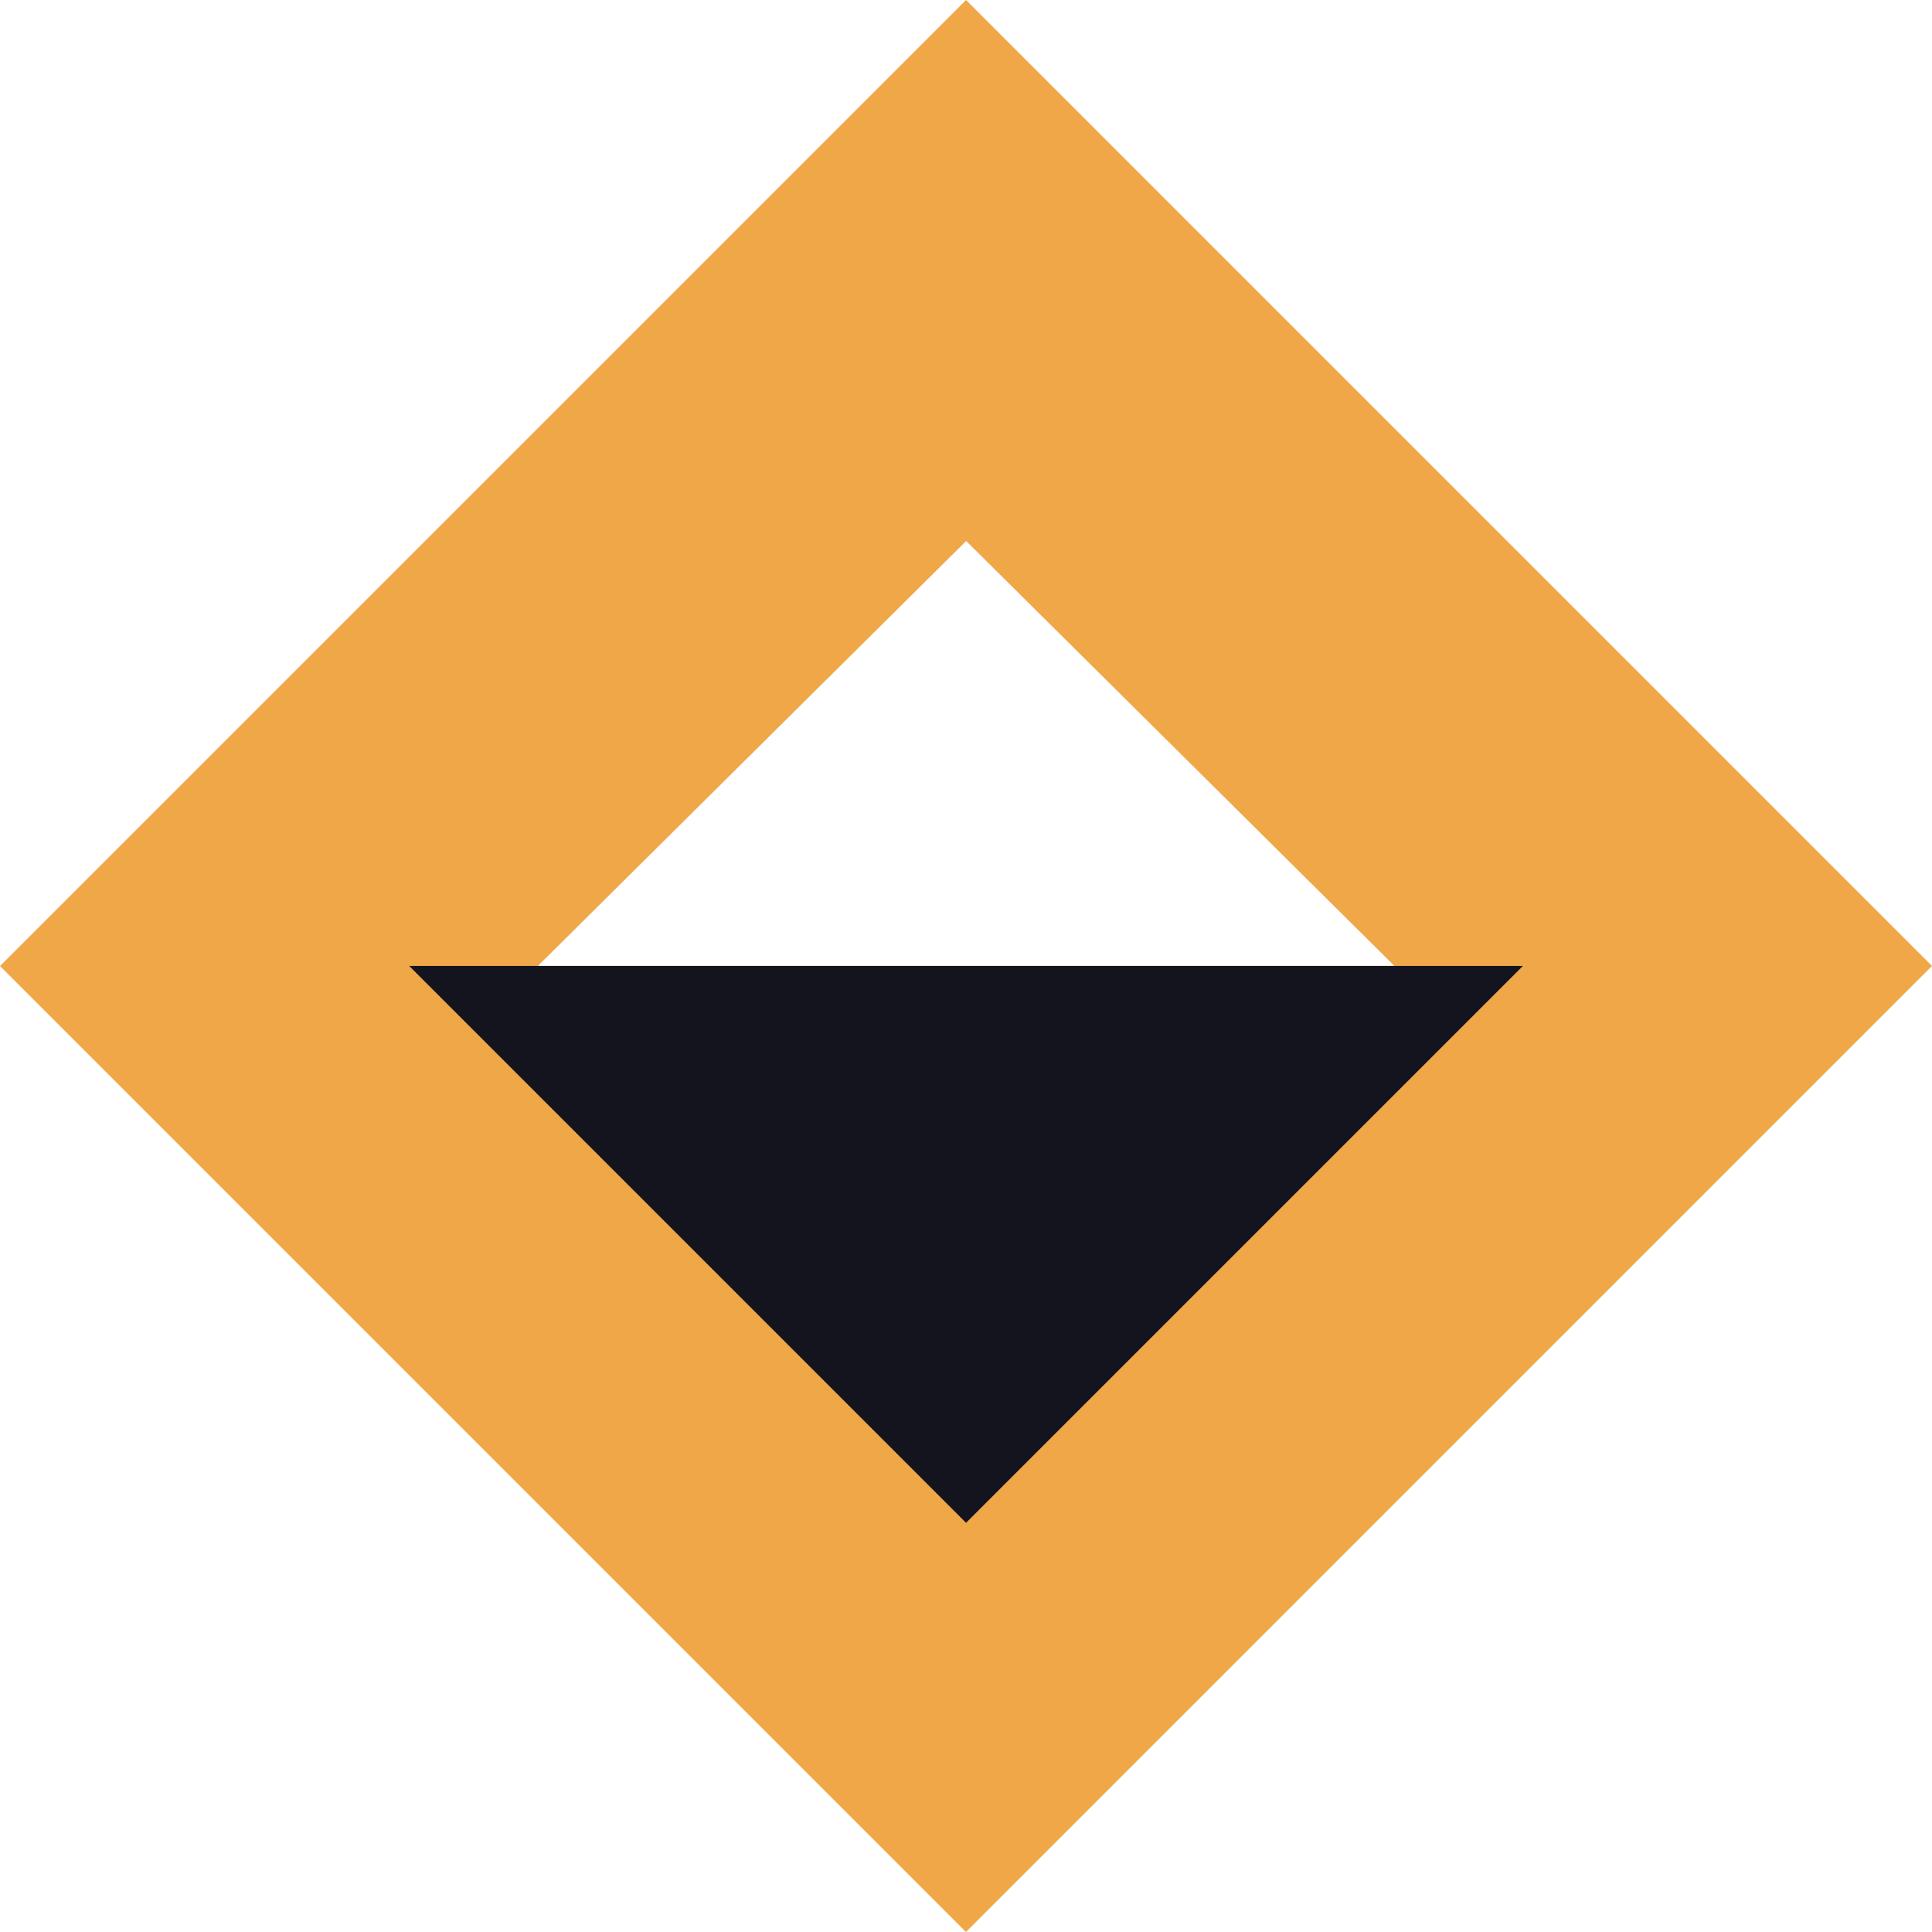 <?xml version="1.0" encoding="UTF-8" standalone="no"?>
<svg
   xmlns:dc="http://purl.org/dc/elements/1.1/"
   xmlns:cc="http://creativecommons.org/ns#"
   xmlns:rdf="http://www.w3.org/1999/02/22-rdf-syntax-ns#"
   xmlns:svg="http://www.w3.org/2000/svg"
   xmlns="http://www.w3.org/2000/svg"
   xmlns:sodipodi="http://sodipodi.sourceforge.net/DTD/sodipodi-0.dtd"
   xmlns:inkscape="http://www.inkscape.org/namespaces/inkscape"
   height="135.11mm"
   style="clip-rule:evenodd;fill-rule:evenodd;image-rendering:optimizeQuality;shape-rendering:geometricPrecision;text-rendering:geometricPrecision"
   viewBox="0 0 13511.251 13511.251"
   width="135.11mm"
   xml:space="preserve"
   version="1.1"
   id="svg34"
   sodipodi:docname="logo_light_v2.svg"
   inkscape:version="1.0.1 (3bc2e813f5, 2020-09-07)"
   inkscape:label="Lager 3"><sodipodi:namedview
     pagecolor="#ffffff"
     bordercolor="#666666"
     borderopacity="1"
     objecttolerance="10"
     gridtolerance="10"
     guidetolerance="10"
     inkscape:pageopacity="0"
     inkscape:pageshadow="2"
     inkscape:window-width="1920"
     inkscape:window-height="1027"
     id="namedview36"
     showgrid="false"
     inkscape:zoom="0.57797553"
     inkscape:cx="-157.65315"
     inkscape:cy="138.05818"
     inkscape:window-x="1912"
     inkscape:window-y="-8"
     inkscape:window-maximized="1"
     inkscape:current-layer="layer1" /><defs
     id="defs27"><inkscape:path-effect
       effect="powerclip"
       id="path-effect1126"
       is_visible="true"
       lpeversion="1"
       inverse="true"
       flatten="false"
       hide_clip="false"
       message="Use fill-rule evenodd on &lt;b&gt;fill and stroke&lt;/b&gt; dialog if no flatten result after convert clip to paths." /><inkscape:path-effect
       effect="powerstroke"
       id="path-effect1102"
       is_visible="true"
       lpeversion="1"
       offset_points="0,13.229"
       sort_points="true"
       interpolator_type="CubicBezierJohan"
       interpolator_beta="0.2"
       start_linecap_type="zerowidth"
       linejoin_type="extrp_arc"
       miter_limit="4"
       scale_width="1"
       end_linecap_type="zerowidth" /><inkscape:path-effect
       effect="powerstroke"
       id="path-effect1098"
       is_visible="true"
       lpeversion="1"
       offset_points="0,13.229"
       sort_points="true"
       interpolator_type="CubicBezierJohan"
       interpolator_beta="0.2"
       start_linecap_type="zerowidth"
       linejoin_type="extrp_arc"
       miter_limit="4"
       scale_width="1"
       end_linecap_type="zerowidth" /><inkscape:path-effect
       effect="powerstroke"
       id="path-effect1091"
       is_visible="true"
       lpeversion="1"
       offset_points="0,13.229"
       sort_points="true"
       interpolator_type="CubicBezierJohan"
       interpolator_beta="0.2"
       start_linecap_type="zerowidth"
       linejoin_type="extrp_arc"
       miter_limit="4"
       scale_width="1"
       end_linecap_type="zerowidth" /><inkscape:path-effect
       effect="powerstroke"
       id="path-effect1087"
       is_visible="true"
       lpeversion="1"
       offset_points="0,13.229"
       sort_points="true"
       interpolator_type="CubicBezierJohan"
       interpolator_beta="0.2"
       start_linecap_type="zerowidth"
       linejoin_type="extrp_arc"
       miter_limit="4"
       scale_width="1"
       end_linecap_type="zerowidth" /><inkscape:path-effect
       effect="powerstroke"
       id="path-effect1083"
       is_visible="true"
       lpeversion="1"
       offset_points="0,13.229"
       sort_points="true"
       interpolator_type="CubicBezierJohan"
       interpolator_beta="0.2"
       start_linecap_type="zerowidth"
       linejoin_type="extrp_arc"
       miter_limit="4"
       scale_width="1"
       end_linecap_type="zerowidth" /><inkscape:path-effect
       effect="powerstroke"
       id="path-effect1029"
       is_visible="true"
       lpeversion="1"
       offset_points="0,13.229"
       sort_points="true"
       interpolator_type="CubicBezierJohan"
       interpolator_beta="0.2"
       start_linecap_type="zerowidth"
       linejoin_type="extrp_arc"
       miter_limit="4"
       scale_width="1"
       end_linecap_type="zerowidth" /><inkscape:path-effect
       effect="powerstroke"
       id="path-effect1025"
       is_visible="true"
       lpeversion="1"
       offset_points="0,13.229"
       sort_points="true"
       interpolator_type="CubicBezierJohan"
       interpolator_beta="0.2"
       start_linecap_type="zerowidth"
       linejoin_type="extrp_arc"
       miter_limit="4"
       scale_width="1"
       end_linecap_type="zerowidth" /><style
       type="text/css"
       id="style25">
   <![CDATA[
    .fil0 {fill:none}
    .fil1 {fill:black}
   ]]>
  </style><filter
       inkscape:collect="always"
       style="color-interpolation-filters:sRGB"
       id="filter1035"
       x="-1.1999999e-06"
       width="1"
       y="-1.2000002e-06"
       height="1"><feGaussianBlur
         inkscape:collect="always"
         stdDeviation="0.007"
         id="feGaussianBlur1037" /></filter><clipPath
       clipPathUnits="userSpaceOnUse"
       id="clipPath1122"><rect
         style="display:none;fill:#ffffff;fill-opacity:1;stroke:none;stroke-width:26.459;stroke-opacity:1"
         id="rect1124"
         width="8837.111"
         height="4191.963"
         x="2767.666"
         y="7186.222" /><path
         id="lpe_path-effect1126"
         style="fill:#ffffff;fill-opacity:1;stroke:none;stroke-width:26.459;stroke-opacity:1"
         class="powerclip"
         d="M 3305.307,3318.115 H 11076.643 V 11089.45 H 3305.307 Z m -537.641,3868.107 V 11378.185 H 11604.778 V 7186.222 Z" /></clipPath></defs><g
     inkscape:groupmode="layer"
     id="layer1"
     inkscape:label="Layer 1"
     style="display:inline;filter:url(#filter1035)"
     transform="translate(-17.374,-17.875)"><path
       id="path31-1"
       style="clip-rule:evenodd;display:inline;fill:#14141f;fill-opacity:1;fill-rule:evenodd;stroke-width:0.747;image-rendering:optimizeQuality;shape-rendering:geometricPrecision;text-rendering:geometricPrecision"
       d="M 6773.286,372.782 372.281,6773.786 6772.712,13174.217 13173.716,6773.212 Z" /></g><g
     inkscape:groupmode="layer"
     id="layer2"
     inkscape:label="Layer 2"
     style="display:inline"
     transform="translate(-17.374,-17.875)"><g
       id="Ebene_x0020_1"
       style="clip-rule:evenodd;display:inline;fill-rule:evenodd;image-rendering:optimizeQuality;shape-rendering:geometricPrecision;text-rendering:geometricPrecision"><path
         class="fil1"
         d="M 6773.279,17.875 17.374,6773.779 6772.721,13529.125 13528.625,6773.221 Z M 2879.072,6773.222 6773.279,10667.428 10667.485,6773.222 Z"
         id="path31"
         style="display:inline;fill:#efa748;fill-opacity:1;stroke-width:0.788" /></g></g><g
     id="g1110"
     style="display:inline"
     clip-path="url(#clipPath1122)"
     inkscape:path-effect="#path-effect1126"
     transform="matrix(0.775,0,0,0.769,1183.564,1227.947)"
     inkscape:label="Lager 3"><path
       id="path1104"
       style="clip-rule:evenodd;display:inline;fill:#ffffff;fill-opacity:1;fill-rule:evenodd;stroke-width:0.453;image-rendering:optimizeQuality;shape-rendering:geometricPrecision;text-rendering:geometricPrecision"
       d="M 7191.149,3323.115 3310.307,7203.957 7190.801,11084.45 11071.643,7203.608 Z"
       inkscape:original-d="M 7191.1494,3323.1146 3310.3075,7203.9565 7190.8012,11084.45 11071.643,7203.6084 Z" /></g></svg>
